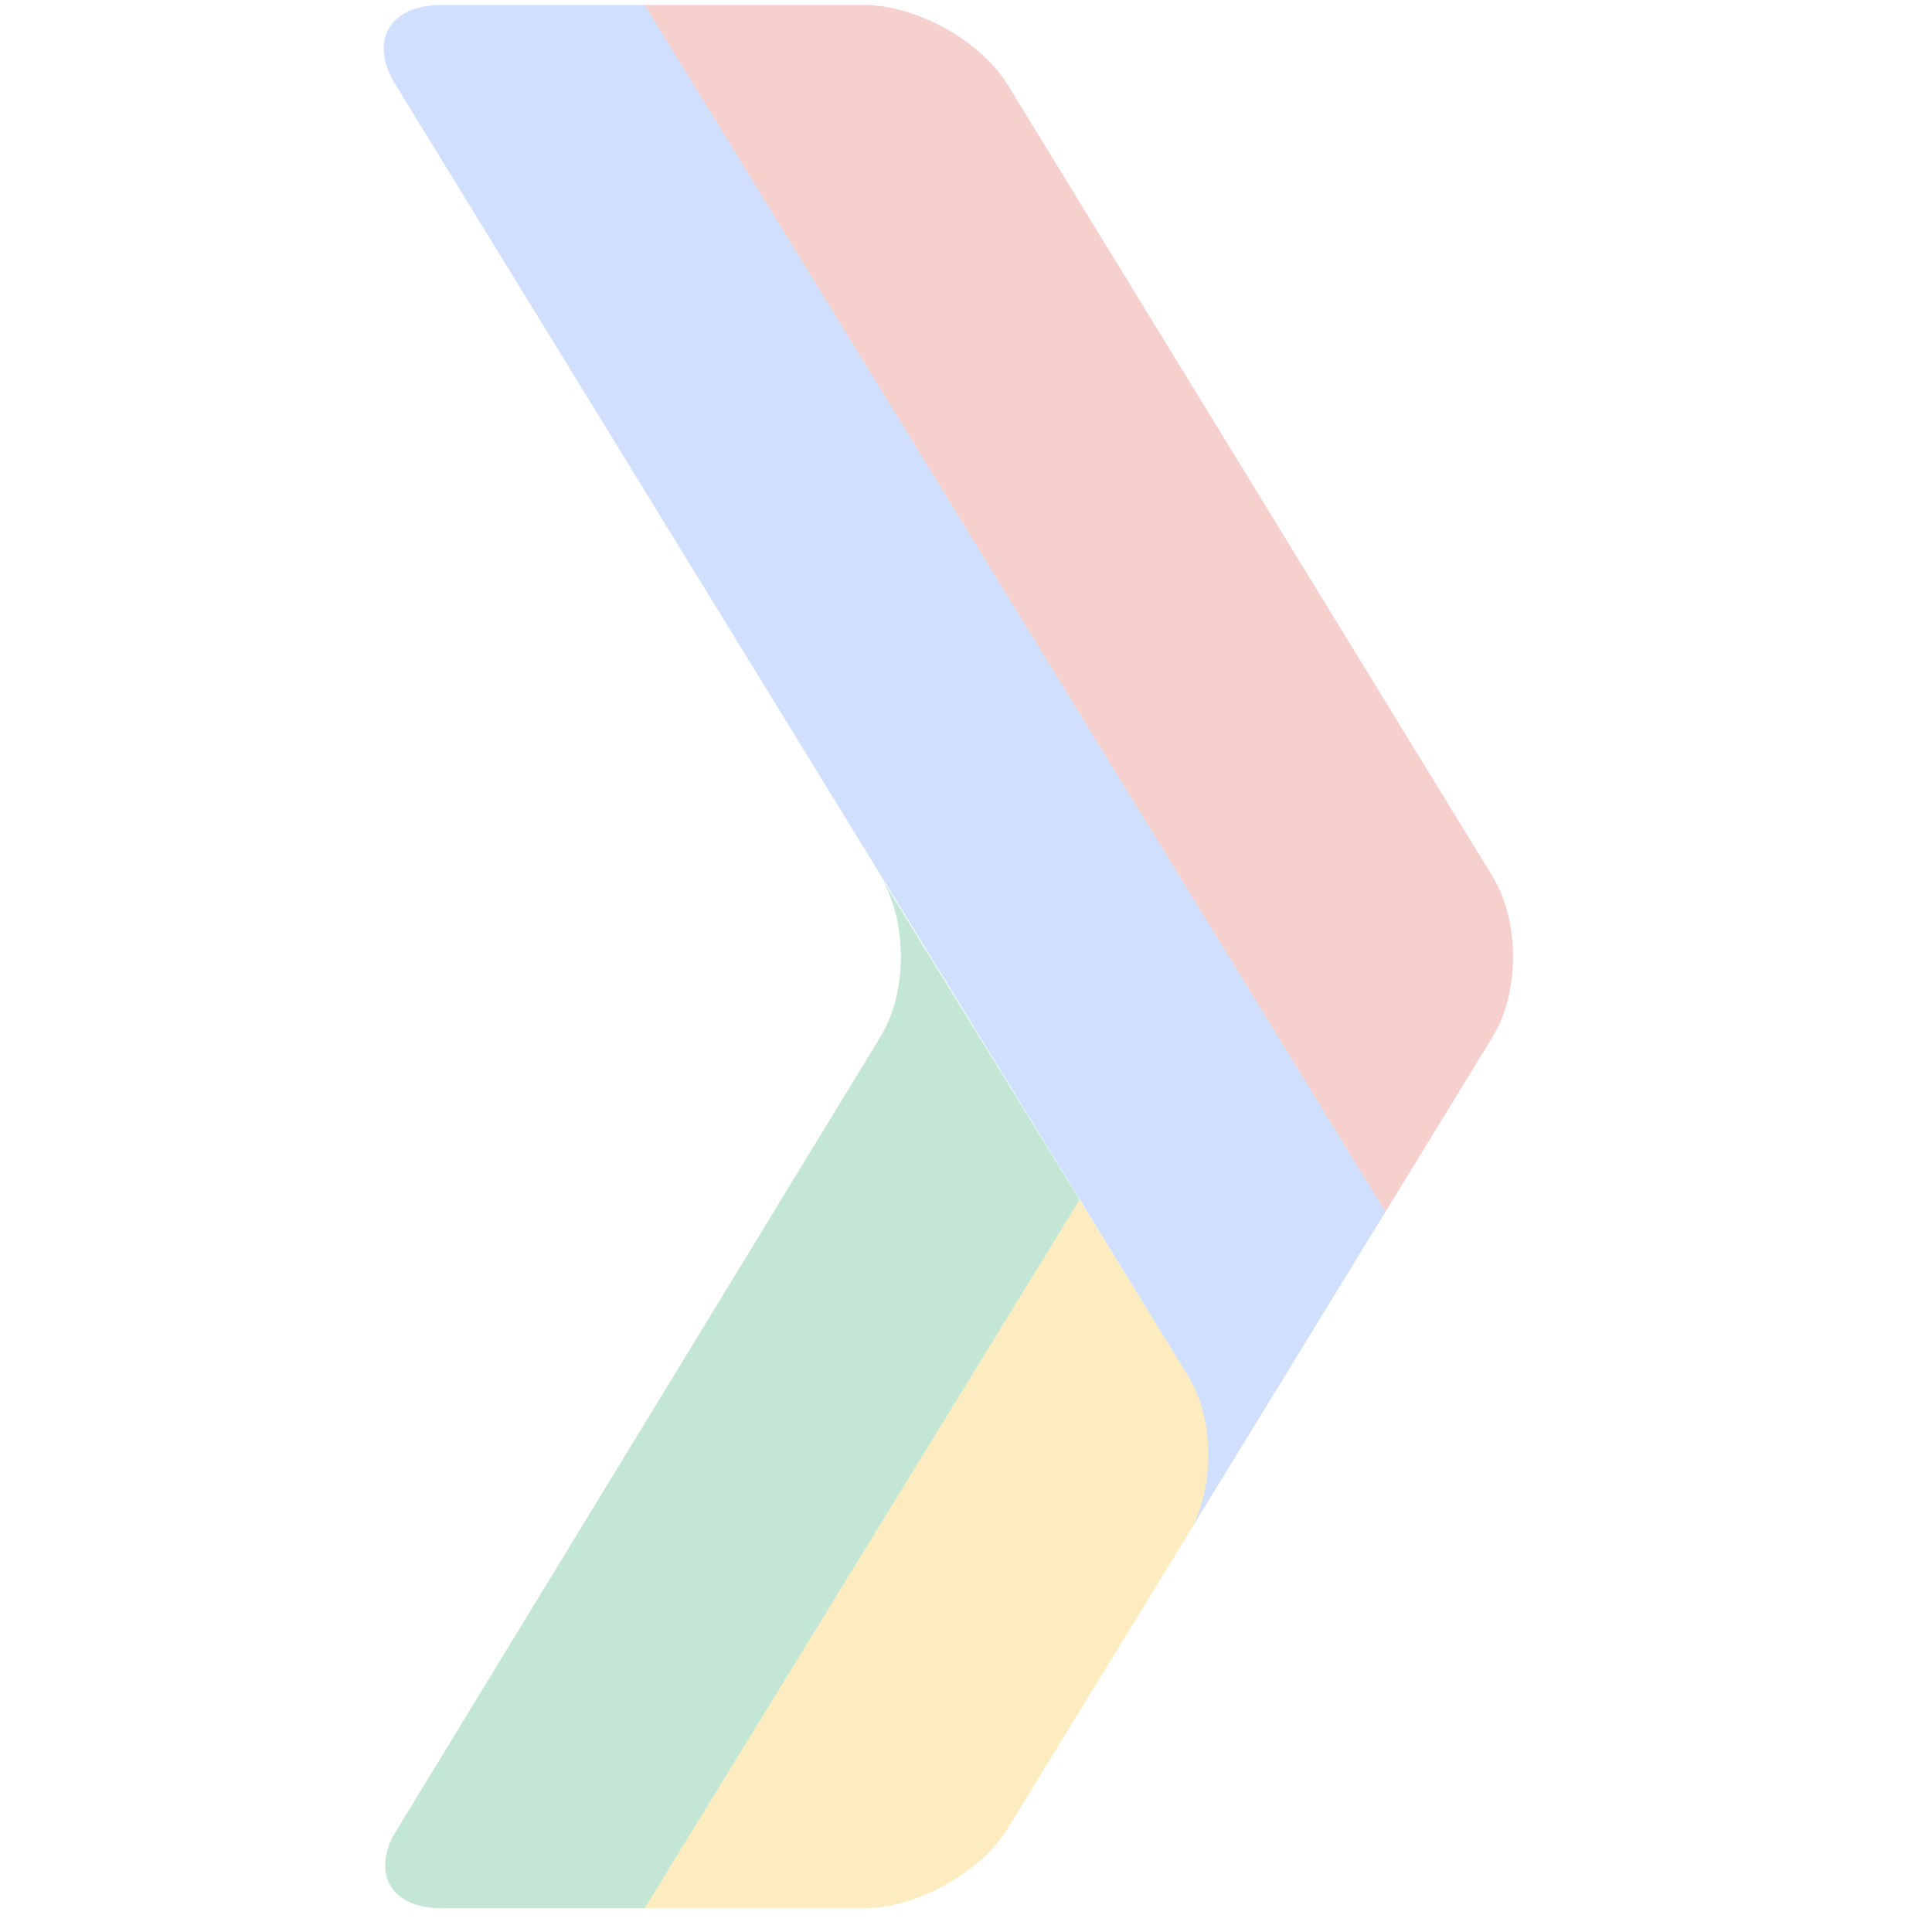 <svg width="48" height="48" viewBox="0 0 26 43" xmlns="http://www.w3.org/2000/svg" fill-rule="evenodd" clip-rule="evenodd" stroke-linejoin="round" stroke-miterlimit="1.414"><g fill-opacity=".247" fill-rule="nonzero"><path d="M5.848 42.471h4.888c1.157 0 2.594-.797 3.19-1.773l4.118-6.72c.487-.986.47-2.419-.086-3.328l-2.431-3.948-9.679 15.769z" fill="#f4b400"/><path d="M11.102 23.066L.232 40.891c-.42.881.016 1.58 1.095 1.58h4.521l9.679-15.769-4.425-7.182c.597.973.597 2.569 0 3.546" fill="#0f9d58"/><path d="M1.327.111C.165.111-.296.911.302 1.884L17.958 30.65c.556.909.572 2.341.086 3.327l4.292-7.007L5.851.111H1.327z" fill="#4285f4"/><path d="M5.851.111l16.486 26.86 2.39-3.904c.598-.978.598-2.574 0-3.547L13.926 1.884C13.33.911 11.893.111 10.736.111H5.851z" fill="#db4437"/></g></svg>